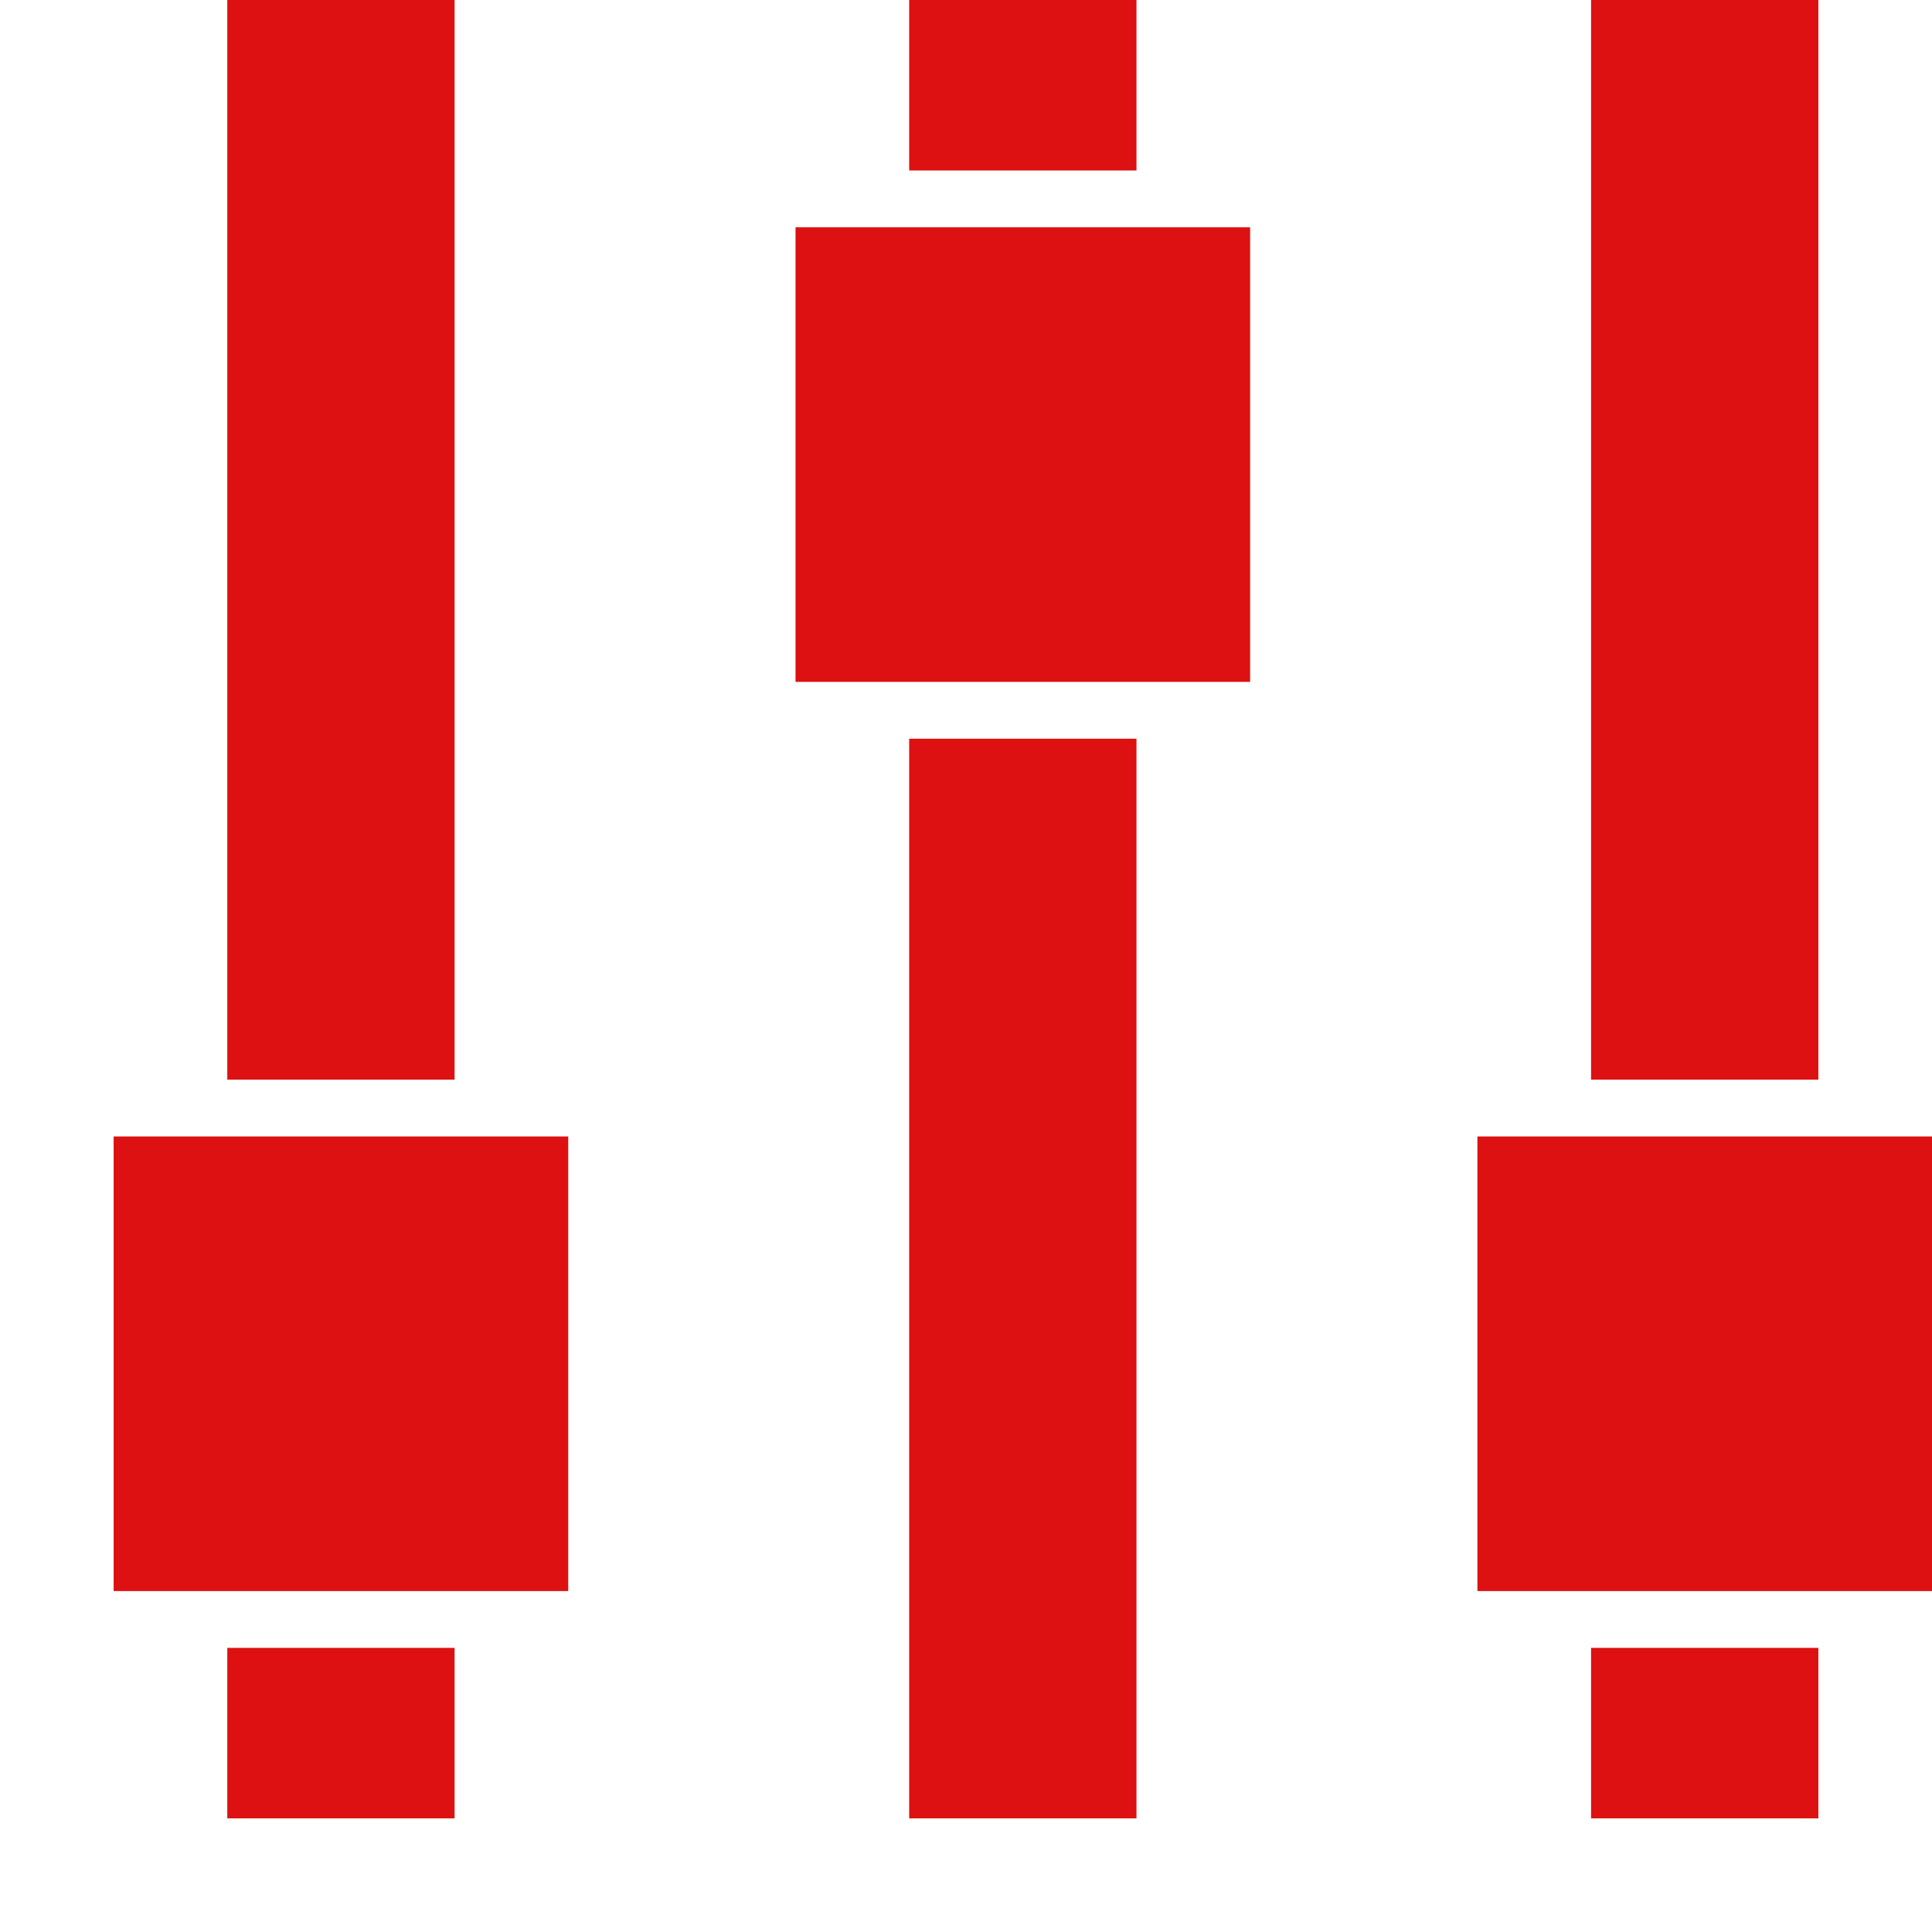 <svg width="150" height="150" viewBox="0 0 17 17">
  <path d="M3,0L3,9.5M3,14.5L3,16
    M9,0L9,1.5M9,6.5L9,16
    M15,0L15,9.5M15,14.5L15,16
    M2,11L4,11L4,13L2,13Z
    M8,3L10,3L10,5L8,5Z
    M14,11L16,11L16,13L14,13Z
    " stroke="#D11" fill="none" stroke-width="2"/>
</svg>
